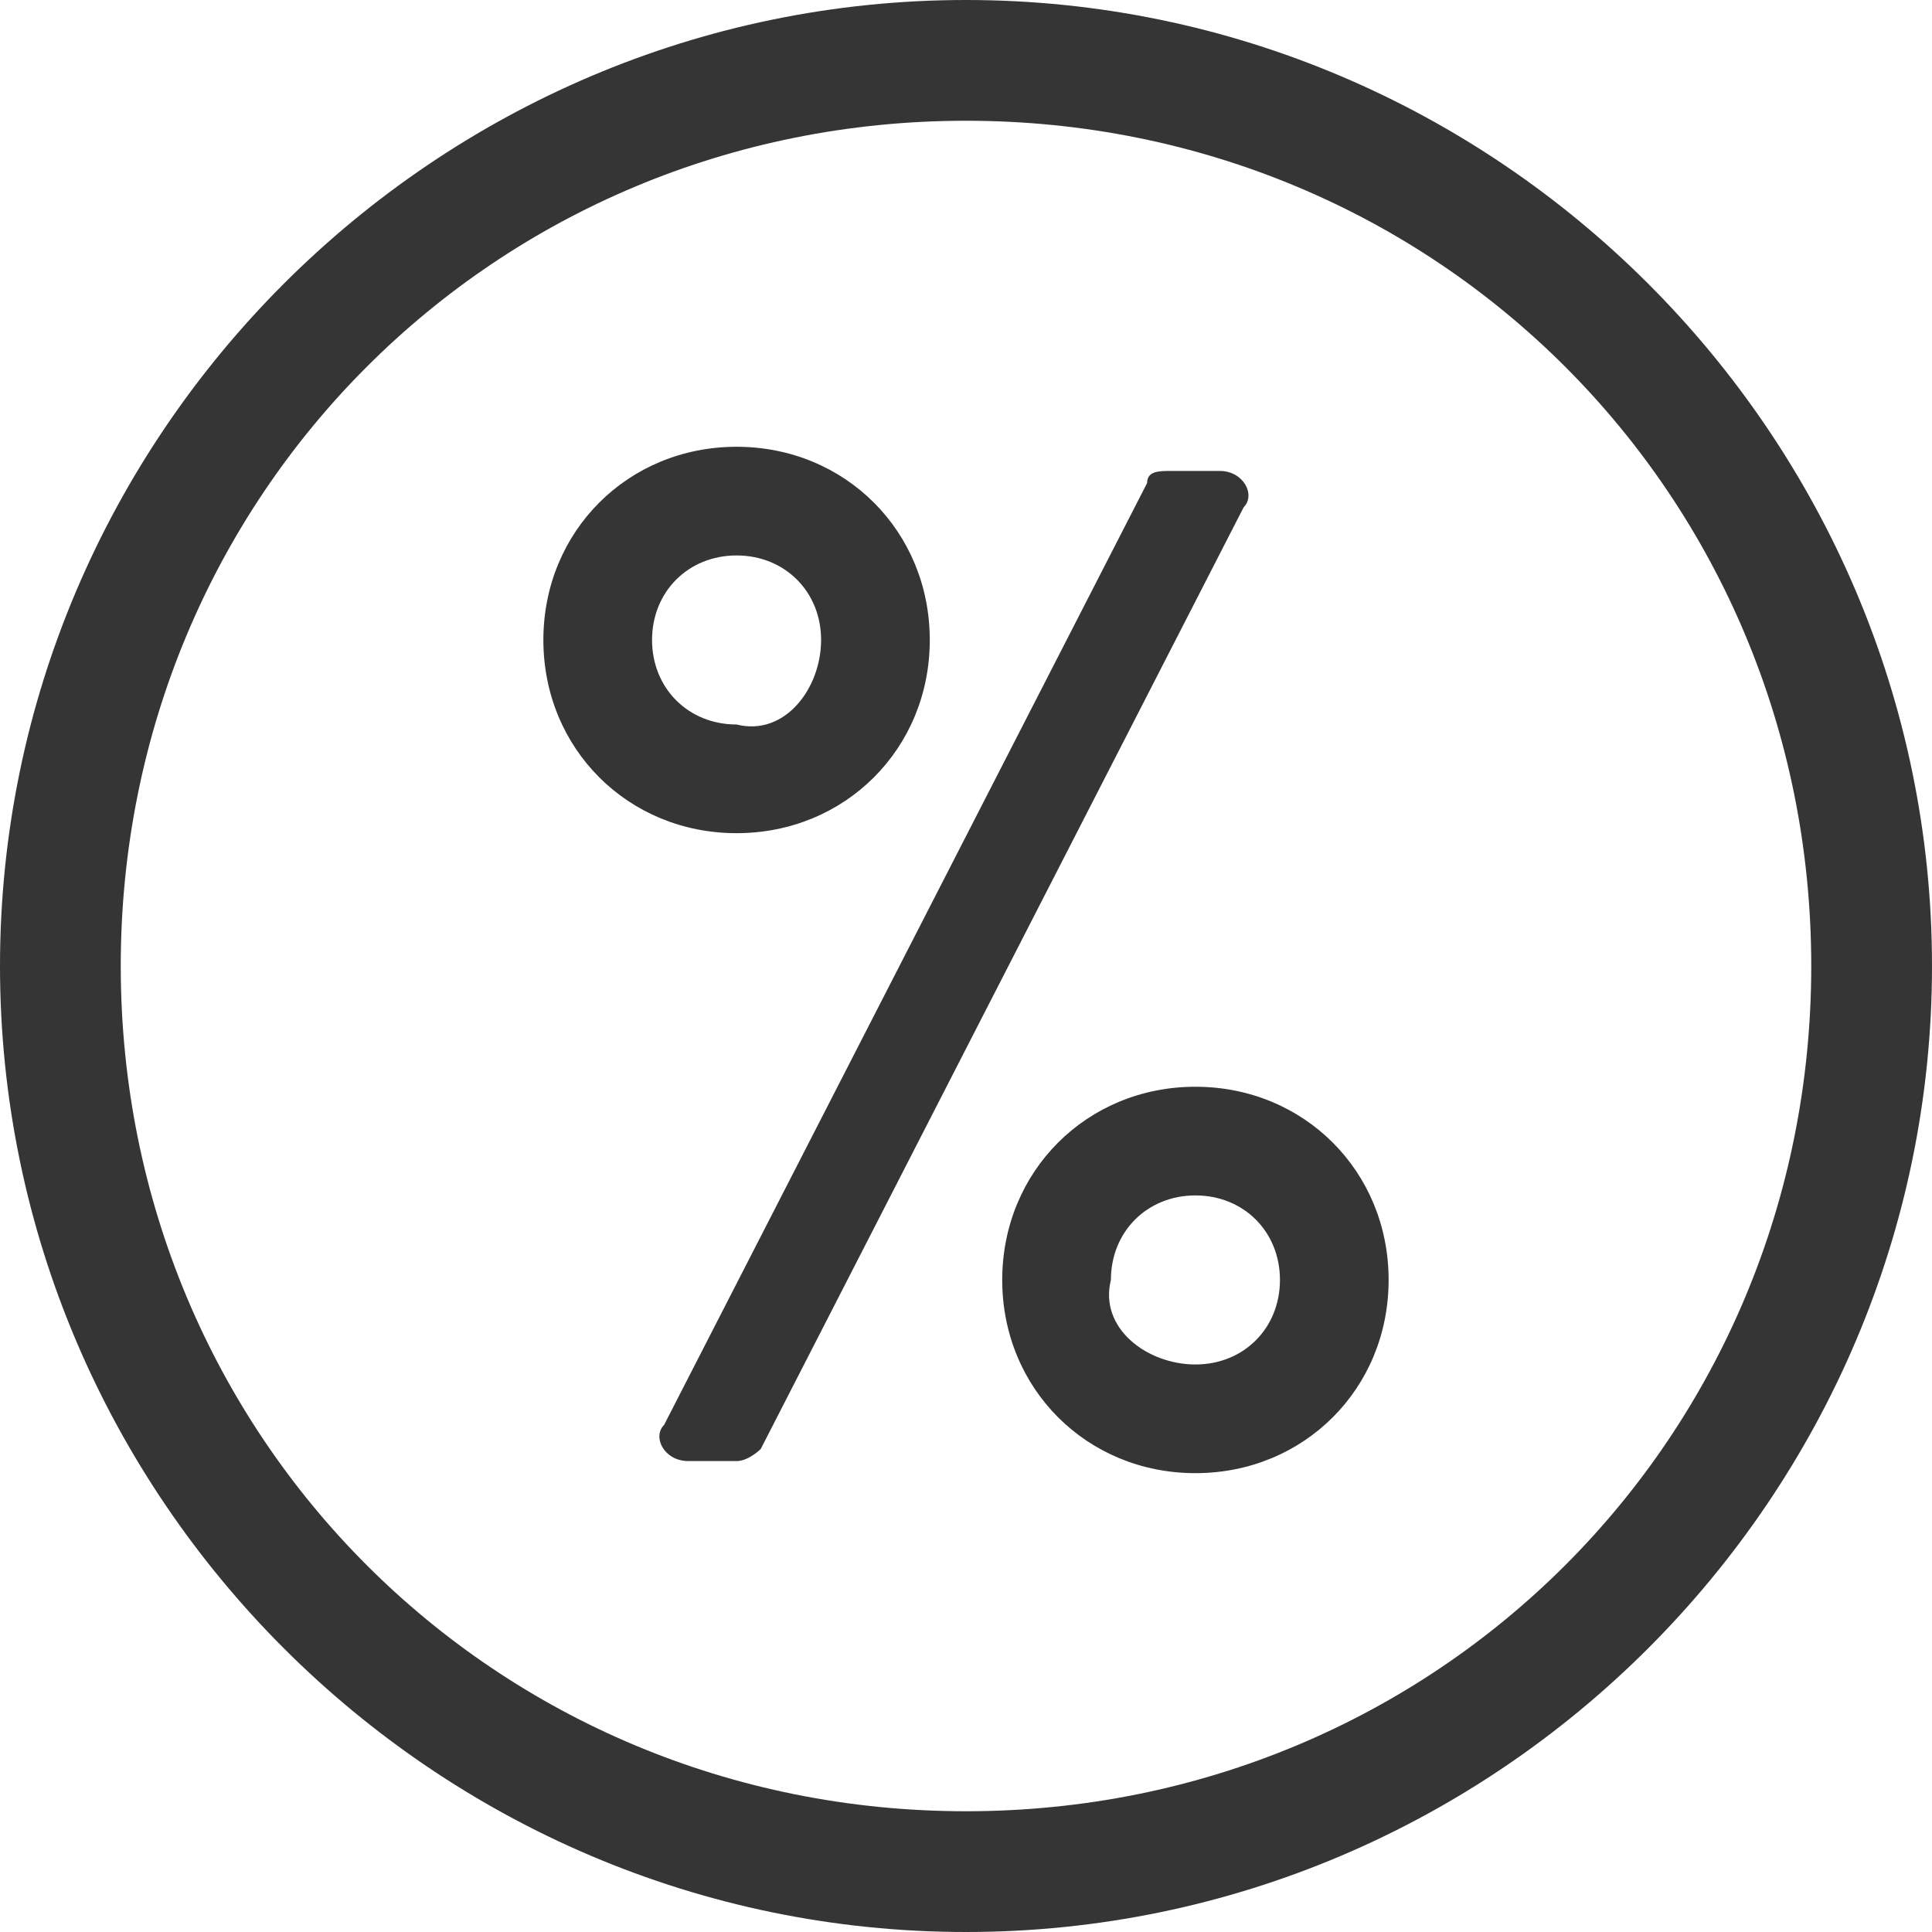 <?xml version="1.0" encoding="utf-8"?>
<!-- Generator: Adobe Illustrator 18.1.1, SVG Export Plug-In . SVG Version: 6.00 Build 0)  -->
<!DOCTYPE svg PUBLIC "-//W3C//DTD SVG 1.1//EN" "http://www.w3.org/Graphics/SVG/1.1/DTD/svg11.dtd">
<svg version="1.1" xmlns="http://www.w3.org/2000/svg" xmlns:xlink="http://www.w3.org/1999/xlink" x="0px" y="0px"
	 viewBox="0 0 16 16" enable-background="new 0 0 16 16" xml:space="preserve">
<g id="Circle_Center" display="none">
	
		<rect x="0" display="inline" fill="none" stroke="#E30613" stroke-width="6.250000e-02" stroke-miterlimit="10" width="16" height="16"/>
	
		<line display="inline" fill="none" stroke="#E30613" stroke-width="6.250000e-02" stroke-miterlimit="10" x1="0" y1="8" x2="16" y2="8"/>
	
		<line display="inline" fill="none" stroke="#E30613" stroke-width="6.250000e-02" stroke-miterlimit="10" x1="8" y1="0" x2="8" y2="16"/>
	<circle display="inline" fill="none" stroke="#E30613" stroke-width="6.666666e-02" stroke-miterlimit="10" cx="8" cy="8" r="8"/>
</g>
<g id="Layer_3" display="none">
</g>
<g id="Layer_4" display="none">
	
		<rect x="0" y="0" display="inline" fill="none" stroke="#FFED00" stroke-width="0.1" stroke-miterlimit="10" width="16" height="16"/>
</g>
<g id="Layer_1">
	<g>
		<path fill="#353535" d="M4.5,5.3c0-0.9,0.7-1.6,1.6-1.6c0.9,0,1.6,0.7,1.6,1.6S7,6.9,6.1,6.9C5.2,6.9,4.5,6.2,4.5,5.3z M6.8,5.3
			c0-0.4-0.3-0.7-0.7-0.7c-0.4,0-0.7,0.3-0.7,0.7c0,0.4,0.3,0.7,0.7,0.7C6.5,6.1,6.8,5.7,6.8,5.3z M9.5,4c0-0.1,0.1-0.1,0.2-0.1
			l0.4,0c0.2,0,0.3,0.2,0.2,0.3l-4,7.8c0,0-0.1,0.1-0.2,0.1l-0.4,0c-0.2,0-0.3-0.2-0.2-0.3L9.5,4z M9.9,9c0.9,0,1.6,0.7,1.6,1.6
			s-0.7,1.6-1.6,1.6c-0.9,0-1.6-0.7-1.6-1.6S9,9,9.9,9z M9.9,11.3c0.4,0,0.7-0.3,0.7-0.7c0-0.4-0.3-0.7-0.7-0.7
			c-0.4,0-0.7,0.3-0.7,0.7C9.1,11,9.5,11.3,9.9,11.3z"/>
	</g>
	<path fill="#353535" d="M8,16c-4.4,0-8-3.6-8-8s3.6-8,8-8s8,3.6,8,8S12.4,16,8,16z M8,1C4.1,1,1,4.1,1,8s3.1,7,7,7c3.9,0,7-3.1,7-7
		S11.9,1,8,1z"/>
</g>
<g id="Text" display="none">
</g>
<g id="Pixel_grid" display="none">
</g>
<g id="Layer_5" display="none">
</g>
<g id="Layer_8" display="none">
</g>
</svg>
